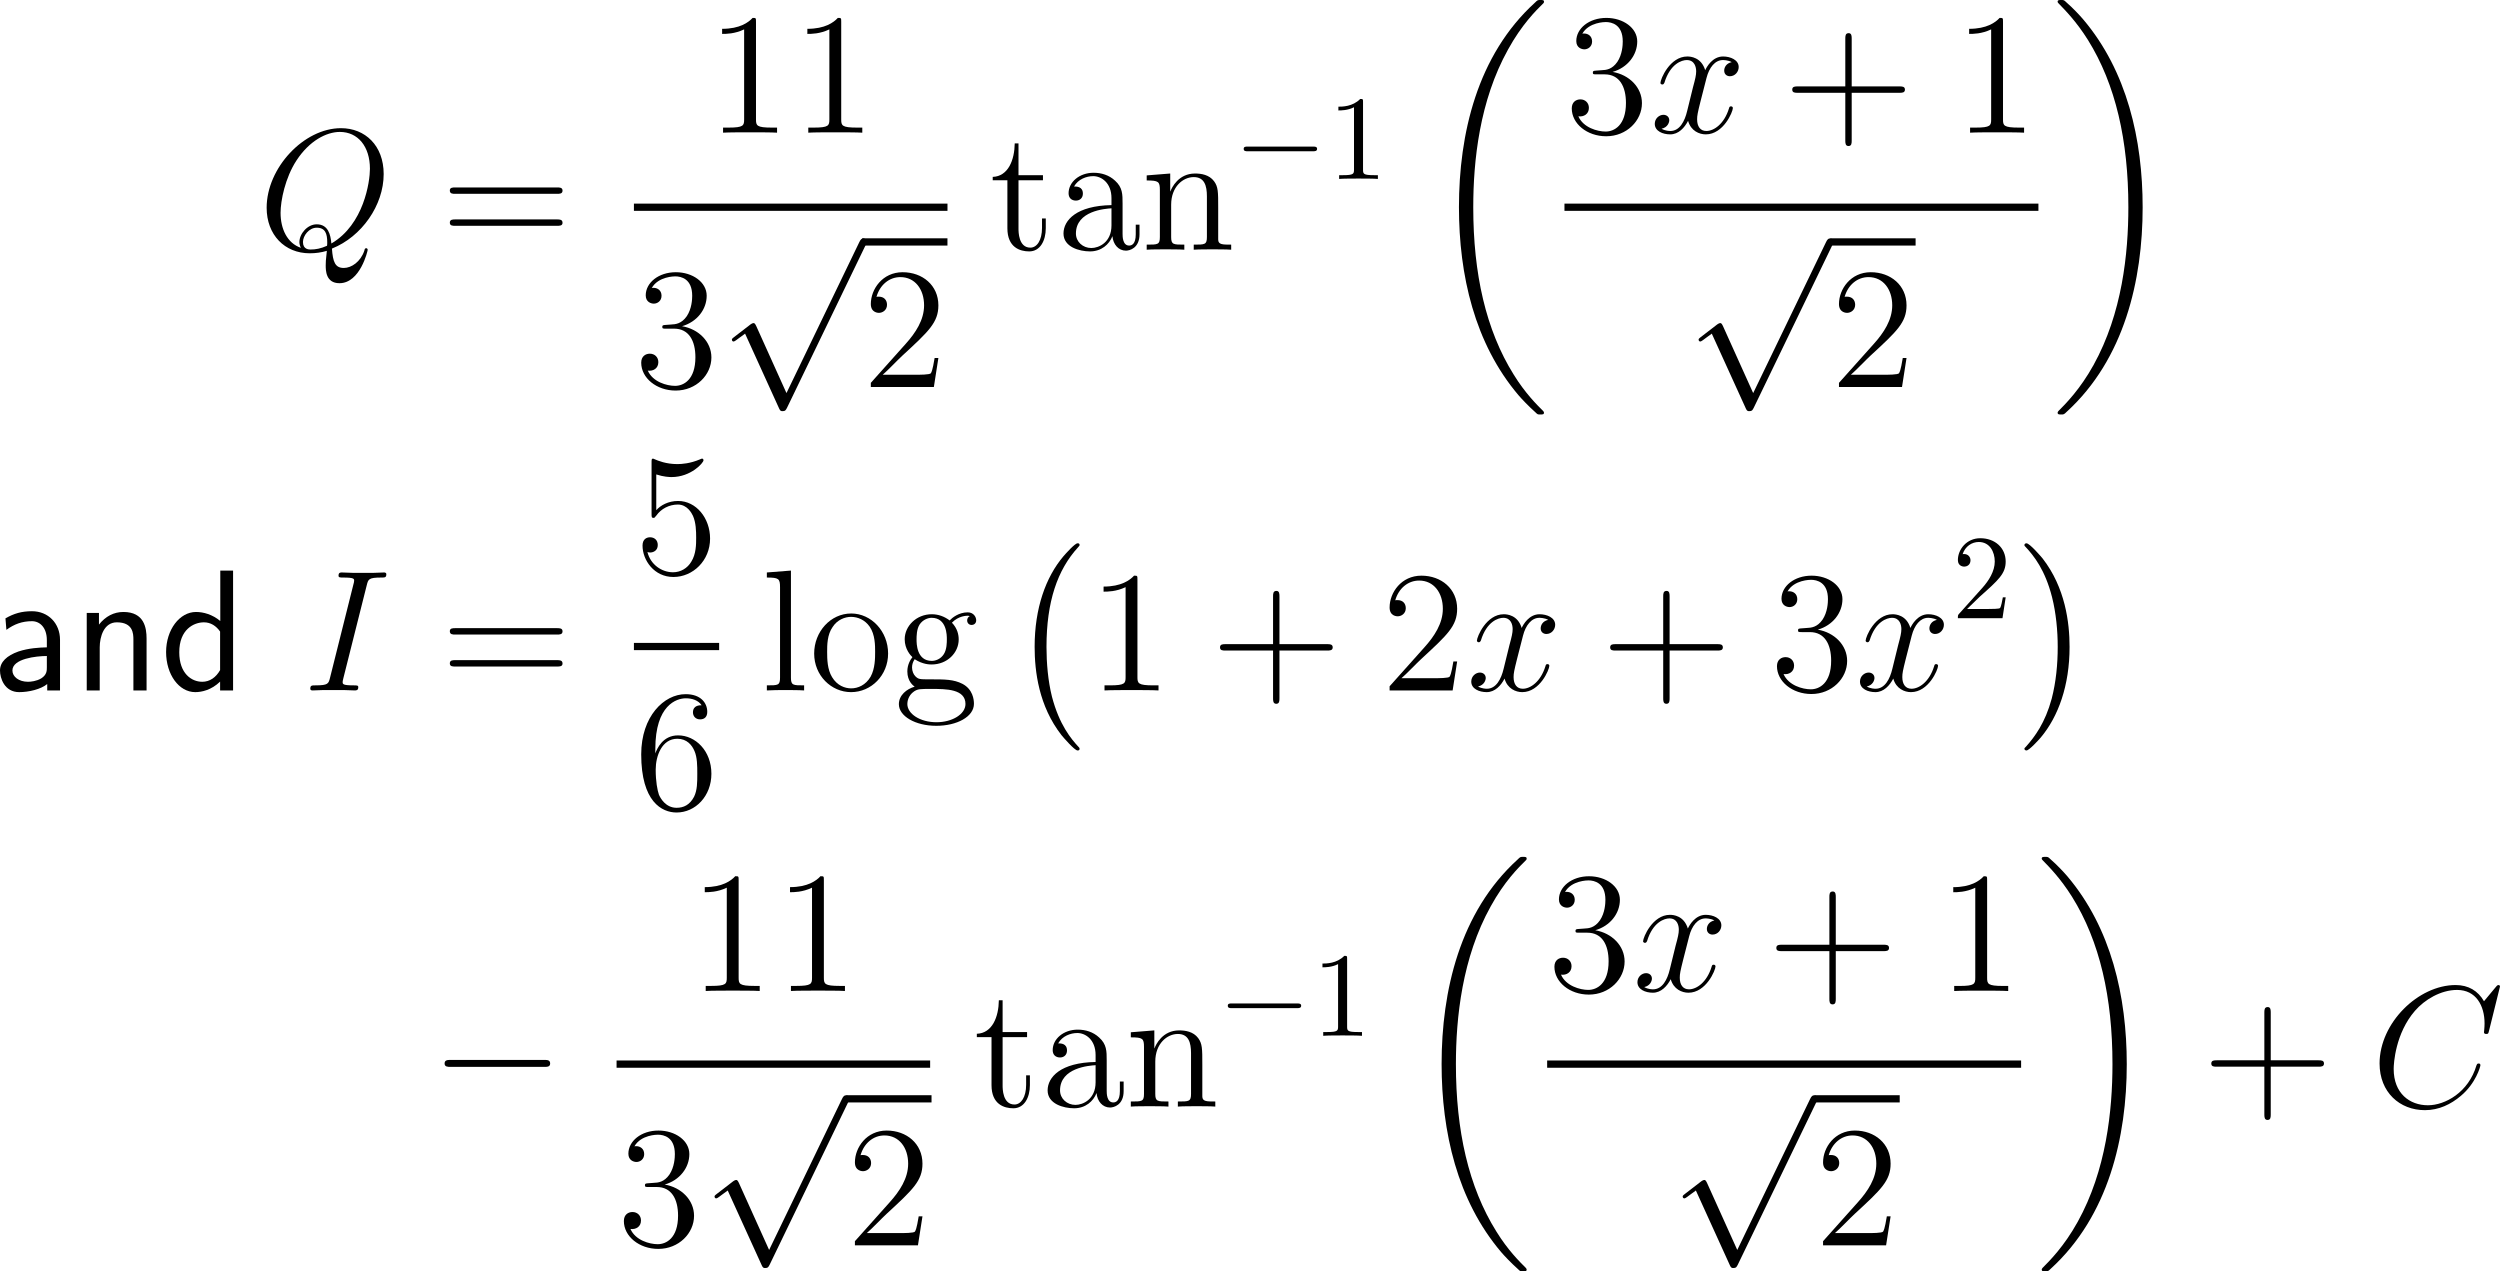 <?xml version="1.0" encoding="UTF-8"?>
<svg xmlns="http://www.w3.org/2000/svg" xmlns:xlink="http://www.w3.org/1999/xlink" width="259.517pt" height="131.977pt" viewBox="0 0 259.517 131.977" version="1.1">
<g id="surface1">
<path style=" stroke:none;fill-rule:nonzero;fill:rgb(0%,0%,0%);fill-opacity:1;" d="M 34.457 25.805 C 37.543 24.574 39.828 21.312 39.828 18.07 C 39.828 15.102 37.895 13.305 35.395 13.305 C 31.547 13.305 27.68 17.426 27.68 21.566 C 27.68 24.379 29.555 26.293 32.152 26.293 C 32.758 26.293 33.344 26.215 33.93 26.039 C 33.812 27.113 33.812 27.191 33.812 27.543 C 33.812 28.051 33.812 29.398 35.238 29.398 C 37.387 29.398 38.168 26.039 38.168 25.941 C 38.168 25.824 38.09 25.766 38.012 25.766 C 37.895 25.766 37.855 25.844 37.816 26.039 C 37.426 27.172 36.488 27.816 35.688 27.816 C 34.789 27.816 34.555 27.191 34.457 25.805 Z M 31.234 25.727 C 29.809 25.238 29.125 23.754 29.125 22.094 C 29.125 20.844 29.594 18.461 30.785 16.645 C 32.113 14.613 33.891 13.695 35.277 13.695 C 37.152 13.695 38.402 15.199 38.402 17.523 C 38.402 18.852 37.777 23.305 34.398 25.277 C 34.32 24.359 34.066 23.285 32.875 23.285 C 31.918 23.285 31.078 24.262 31.078 25.141 C 31.078 25.336 31.156 25.59 31.234 25.727 Z M 33.949 25.512 C 33.305 25.805 32.758 25.902 32.25 25.902 C 32.074 25.902 31.449 25.902 31.449 25.121 C 31.449 24.477 32.074 23.637 32.875 23.637 C 33.773 23.637 33.969 24.262 33.969 25.16 C 33.969 25.258 33.969 25.395 33.949 25.512 Z M 33.949 25.512 "/>
<path style=" stroke:none;fill-rule:nonzero;fill:rgb(0%,0%,0%);fill-opacity:1;" d="M 57.828 20.121 C 58.082 20.121 58.395 20.121 58.395 19.789 C 58.395 19.457 58.082 19.457 57.828 19.457 L 47.262 19.457 C 47.008 19.457 46.695 19.457 46.695 19.77 C 46.695 20.121 46.988 20.121 47.262 20.121 Z M 57.828 23.441 C 58.082 23.441 58.395 23.441 58.395 23.129 C 58.395 22.777 58.082 22.777 57.828 22.777 L 47.262 22.777 C 47.008 22.777 46.695 22.777 46.695 23.109 C 46.695 23.441 46.988 23.441 47.262 23.441 Z M 57.828 23.441 "/>
<path style=" stroke:none;fill-rule:nonzero;fill:rgb(0%,0%,0%);fill-opacity:1;" d="M 78.477 2.289 C 78.477 1.859 78.477 1.859 78.125 1.859 C 77.695 2.328 76.797 2.992 74.961 2.992 L 74.961 3.52 C 75.371 3.52 76.27 3.52 77.246 3.051 L 77.246 12.387 C 77.246 13.031 77.188 13.246 75.625 13.246 L 75.059 13.246 L 75.059 13.773 C 75.547 13.734 77.285 13.734 77.871 13.734 C 78.457 13.734 80.195 13.734 80.664 13.773 L 80.664 13.246 L 80.117 13.246 C 78.535 13.246 78.477 13.031 78.477 12.387 Z M 78.477 2.289 "/>
<path style=" stroke:none;fill-rule:nonzero;fill:rgb(0%,0%,0%);fill-opacity:1;" d="M 87.324 2.289 C 87.324 1.859 87.324 1.859 86.973 1.859 C 86.543 2.328 85.645 2.992 83.809 2.992 L 83.809 3.52 C 84.219 3.52 85.117 3.52 86.094 3.051 L 86.094 12.387 C 86.094 13.031 86.035 13.246 84.473 13.246 L 83.906 13.246 L 83.906 13.773 C 84.395 13.734 86.133 13.734 86.719 13.734 C 87.305 13.734 89.043 13.734 89.512 13.773 L 89.512 13.246 L 88.965 13.246 C 87.383 13.246 87.324 13.031 87.324 12.387 Z M 87.324 2.289 "/>
<path style=" stroke:none;fill-rule:nonzero;fill:rgb(0%,0%,0%);fill-opacity:1;" d="M 65.805 21.137 L 98.355 21.137 L 98.355 21.887 L 65.805 21.887 Z M 65.805 21.137 "/>
<path style=" stroke:none;fill-rule:nonzero;fill:rgb(0%,0%,0%);fill-opacity:1;" d="M 69.121 33.727 C 68.809 33.746 68.75 33.766 68.75 33.941 C 68.75 34.117 68.828 34.117 69.16 34.117 L 69.98 34.117 C 71.504 34.117 72.188 35.367 72.188 37.086 C 72.188 39.43 70.957 40.055 70.078 40.055 C 69.219 40.055 67.754 39.645 67.246 38.473 C 67.812 38.551 68.34 38.238 68.34 37.594 C 68.34 37.066 67.949 36.715 67.461 36.715 C 67.031 36.715 66.562 36.969 66.562 37.652 C 66.562 39.234 68.145 40.543 70.137 40.543 C 72.266 40.543 73.848 38.922 73.848 37.105 C 73.848 35.465 72.52 34.156 70.801 33.863 C 72.363 33.414 73.359 32.105 73.359 30.699 C 73.359 29.293 71.895 28.258 70.156 28.258 C 68.359 28.258 67.031 29.352 67.031 30.66 C 67.031 31.363 67.598 31.52 67.871 31.52 C 68.242 31.52 68.672 31.246 68.672 30.699 C 68.672 30.133 68.242 29.879 67.852 29.879 C 67.734 29.879 67.695 29.879 67.656 29.898 C 68.34 28.688 70.02 28.688 70.098 28.688 C 70.703 28.688 71.855 28.941 71.855 30.699 C 71.855 31.051 71.816 32.047 71.289 32.828 C 70.742 33.609 70.137 33.668 69.648 33.688 Z M 69.121 33.727 "/>
<path style=" stroke:none;fill-rule:nonzero;fill:rgb(0%,0%,0%);fill-opacity:1;" d="M 81.641 40.805 L 78.496 33.832 C 78.359 33.539 78.281 33.539 78.223 33.539 C 78.203 33.539 78.105 33.539 77.91 33.676 L 76.211 34.984 C 75.977 35.16 75.977 35.199 75.977 35.258 C 75.977 35.355 76.035 35.453 76.152 35.453 C 76.27 35.453 76.562 35.199 76.758 35.062 C 76.875 34.984 77.148 34.77 77.344 34.633 L 80.879 42.406 C 80.996 42.68 81.094 42.68 81.25 42.68 C 81.523 42.68 81.562 42.582 81.699 42.328 L 89.844 25.473 C 89.961 25.219 89.961 25.141 89.961 25.121 C 89.961 24.926 89.824 24.75 89.609 24.75 C 89.453 24.75 89.336 24.848 89.199 25.141 Z M 81.641 40.805 "/>
<path style=" stroke:none;fill-rule:nonzero;fill:rgb(0%,0%,0%);fill-opacity:1;" d="M 89.504 24.738 L 98.352 24.738 L 98.352 25.492 L 89.504 25.492 Z M 89.504 24.738 "/>
<path style=" stroke:none;fill-rule:nonzero;fill:rgb(0%,0%,0%);fill-opacity:1;" d="M 97.41 37.164 L 97.02 37.164 C 96.961 37.457 96.824 38.453 96.629 38.746 C 96.512 38.902 95.496 38.902 94.949 38.902 L 91.629 38.902 C 92.117 38.492 93.211 37.34 93.68 36.91 C 96.414 34.391 97.41 33.473 97.41 31.695 C 97.41 29.625 95.77 28.258 93.699 28.258 C 91.609 28.258 90.398 30.016 90.398 31.559 C 90.398 32.477 91.18 32.477 91.238 32.477 C 91.609 32.477 92.078 32.203 92.078 31.637 C 92.078 31.129 91.746 30.797 91.238 30.797 C 91.082 30.797 91.043 30.797 90.984 30.816 C 91.336 29.586 92.293 28.766 93.465 28.766 C 94.988 28.766 95.926 30.035 95.926 31.695 C 95.926 33.219 95.047 34.547 94.012 35.699 L 90.398 39.742 L 90.398 40.172 L 96.941 40.172 Z M 97.41 37.164 "/>
<path style=" stroke:none;fill-rule:nonzero;fill:rgb(0%,0%,0%);fill-opacity:1;" d="M 105.727 18.715 L 108.266 18.715 L 108.266 18.188 L 105.727 18.188 L 105.727 14.887 L 105.336 14.887 C 105.316 16.586 104.672 18.305 103.051 18.363 L 103.051 18.715 L 104.574 18.715 L 104.574 23.695 C 104.574 25.688 105.883 26.098 106.84 26.098 C 107.973 26.098 108.559 24.984 108.559 23.695 L 108.559 22.68 L 108.168 22.68 L 108.168 23.656 C 108.168 24.945 107.641 25.707 106.957 25.707 C 105.727 25.707 105.727 24.047 105.727 23.734 Z M 105.727 18.715 "/>
<path style=" stroke:none;fill-rule:nonzero;fill:rgb(0%,0%,0%);fill-opacity:1;" d="M 116.531 21.137 C 116.531 20.16 116.531 19.457 115.75 18.754 C 115.125 18.168 114.324 17.934 113.523 17.934 C 112.059 17.934 110.926 18.891 110.926 20.062 C 110.926 20.57 111.258 20.824 111.688 20.824 C 112.117 20.824 112.41 20.531 112.41 20.102 C 112.41 19.359 111.766 19.359 111.492 19.359 C 111.922 18.598 112.781 18.285 113.484 18.285 C 114.324 18.285 115.379 18.969 115.379 20.57 L 115.379 21.293 C 111.766 21.352 110.398 22.855 110.398 24.242 C 110.398 25.648 112.059 26.098 113.152 26.098 C 114.324 26.098 115.145 25.375 115.477 24.516 C 115.555 25.375 116.102 26.02 116.883 26.02 C 117.254 26.02 118.289 25.766 118.289 24.32 L 118.289 23.324 L 117.898 23.324 L 117.898 24.32 C 117.898 25.355 117.469 25.492 117.215 25.492 C 116.531 25.492 116.531 24.535 116.531 24.281 Z M 115.379 23.402 C 115.379 25.16 114.07 25.746 113.289 25.746 C 112.41 25.746 111.688 25.102 111.688 24.242 C 111.688 21.879 114.734 21.664 115.379 21.625 Z M 115.379 23.402 "/>
<path style=" stroke:none;fill-rule:nonzero;fill:rgb(0%,0%,0%);fill-opacity:1;" d="M 126.457 21.566 C 126.457 19.906 126.457 19.398 126.027 18.812 C 125.52 18.129 124.68 18.012 124.055 18.012 C 122.316 18.012 121.633 19.496 121.496 19.867 L 121.477 19.867 L 121.477 18.012 L 119.035 18.207 L 119.035 18.734 C 120.266 18.734 120.402 18.852 120.402 19.73 L 120.402 24.594 C 120.402 25.395 120.207 25.395 119.035 25.395 L 119.035 25.922 C 119.504 25.883 120.48 25.883 120.988 25.883 C 121.496 25.883 122.473 25.883 122.941 25.922 L 122.941 25.395 C 121.789 25.395 121.574 25.395 121.574 24.594 L 121.574 21.254 C 121.574 19.379 122.805 18.383 123.918 18.383 C 125.031 18.383 125.285 19.281 125.285 20.375 L 125.285 24.594 C 125.285 25.395 125.09 25.395 123.918 25.395 L 123.918 25.922 C 124.387 25.883 125.363 25.883 125.852 25.883 C 126.379 25.883 127.336 25.883 127.805 25.922 L 127.805 25.395 C 126.906 25.395 126.457 25.395 126.457 24.867 Z M 126.457 21.566 "/>
<path style=" stroke:none;fill-rule:nonzero;fill:rgb(0%,0%,0%);fill-opacity:1;" d="M 136.273 15.703 C 136.488 15.703 136.723 15.703 136.723 15.449 C 136.723 15.215 136.488 15.215 136.273 15.215 L 129.535 15.215 C 129.32 15.215 129.105 15.215 129.105 15.449 C 129.105 15.703 129.32 15.703 129.535 15.703 Z M 136.273 15.703 "/>
<path style=" stroke:none;fill-rule:nonzero;fill:rgb(0%,0%,0%);fill-opacity:1;" d="M 141.492 10.605 C 141.492 10.293 141.492 10.273 141.199 10.273 C 140.418 11.074 139.324 11.074 138.934 11.074 L 138.934 11.465 C 139.188 11.465 139.91 11.465 140.555 11.133 L 140.555 17.598 C 140.555 18.047 140.516 18.184 139.402 18.184 L 139.012 18.184 L 139.012 18.574 C 139.441 18.535 140.516 18.535 141.023 18.535 C 141.512 18.535 142.605 18.535 143.035 18.574 L 143.035 18.184 L 142.645 18.184 C 141.512 18.184 141.492 18.047 141.492 17.598 Z M 141.492 10.605 "/>
<path style=" stroke:none;fill-rule:nonzero;fill:rgb(0%,0%,0%);fill-opacity:1;" d="M 160.277 42.832 C 160.277 42.773 160.238 42.734 160.199 42.676 C 159.535 42.012 158.324 40.82 157.133 38.887 C 154.242 34.258 152.934 28.418 152.934 21.523 C 152.934 16.699 153.578 10.469 156.547 5.137 C 157.953 2.578 159.418 1.113 160.219 0.332 C 160.277 0.273 160.277 0.234 160.277 0.176 C 160.277 0 160.141 0 159.887 0 C 159.633 0 159.613 0 159.34 0.273 C 153.324 5.742 151.449 13.945 151.449 21.504 C 151.449 28.555 153.07 35.645 157.621 41.016 C 157.973 41.426 158.656 42.148 159.398 42.812 C 159.613 43.027 159.633 43.027 159.887 43.027 C 160.141 43.027 160.277 43.027 160.277 42.832 Z M 160.277 42.832 "/>
<path style=" stroke:none;fill-rule:nonzero;fill:rgb(0%,0%,0%);fill-opacity:1;" d="M 165.719 7.328 C 165.406 7.348 165.348 7.367 165.348 7.543 C 165.348 7.719 165.426 7.719 165.758 7.719 L 166.578 7.719 C 168.102 7.719 168.785 8.969 168.785 10.688 C 168.785 13.031 167.555 13.656 166.676 13.656 C 165.816 13.656 164.352 13.246 163.844 12.074 C 164.41 12.152 164.938 11.84 164.938 11.195 C 164.938 10.668 164.547 10.316 164.059 10.316 C 163.629 10.316 163.16 10.57 163.16 11.254 C 163.16 12.836 164.742 14.145 166.734 14.145 C 168.863 14.145 170.445 12.523 170.445 10.707 C 170.445 9.066 169.117 7.758 167.398 7.465 C 168.961 7.016 169.957 5.707 169.957 4.301 C 169.957 2.895 168.492 1.859 166.754 1.859 C 164.957 1.859 163.629 2.953 163.629 4.262 C 163.629 4.965 164.195 5.121 164.469 5.121 C 164.84 5.121 165.27 4.848 165.27 4.301 C 165.27 3.734 164.84 3.48 164.449 3.48 C 164.332 3.48 164.293 3.48 164.254 3.5 C 164.938 2.289 166.617 2.289 166.695 2.289 C 167.301 2.289 168.453 2.543 168.453 4.301 C 168.453 4.652 168.414 5.648 167.887 6.43 C 167.34 7.211 166.734 7.27 166.246 7.289 Z M 165.719 7.328 "/>
<path style=" stroke:none;fill-rule:nonzero;fill:rgb(0%,0%,0%);fill-opacity:1;" d="M 179.766 6.449 C 179.199 6.566 178.984 6.996 178.984 7.328 C 178.984 7.758 179.316 7.914 179.57 7.914 C 180.117 7.914 180.488 7.445 180.488 6.957 C 180.488 6.215 179.629 5.863 178.867 5.863 C 177.773 5.863 177.168 6.938 177.012 7.289 C 176.602 5.941 175.488 5.863 175.156 5.863 C 173.34 5.863 172.363 8.207 172.363 8.617 C 172.363 8.676 172.441 8.773 172.559 8.773 C 172.695 8.773 172.734 8.656 172.773 8.598 C 173.379 6.605 174.59 6.234 175.098 6.234 C 175.918 6.234 176.074 6.977 176.074 7.406 C 176.074 7.797 175.977 8.207 175.742 9.066 L 175.137 11.527 C 174.883 12.602 174.355 13.598 173.398 13.598 C 173.32 13.598 172.871 13.598 172.48 13.363 C 173.125 13.227 173.281 12.699 173.281 12.484 C 173.281 12.133 173.008 11.918 172.676 11.918 C 172.246 11.918 171.777 12.289 171.777 12.855 C 171.777 13.617 172.617 13.949 173.379 13.949 C 174.238 13.949 174.863 13.266 175.234 12.543 C 175.527 13.598 176.406 13.949 177.07 13.949 C 178.906 13.949 179.883 11.605 179.883 11.215 C 179.883 11.117 179.805 11.039 179.688 11.039 C 179.531 11.039 179.512 11.137 179.473 11.273 C 178.984 12.855 177.93 13.598 177.129 13.598 C 176.504 13.598 176.172 13.129 176.172 12.387 C 176.172 11.996 176.23 11.703 176.523 10.531 L 177.148 8.09 C 177.422 7.016 178.027 6.234 178.848 6.234 C 178.887 6.234 179.395 6.234 179.766 6.449 Z M 179.766 6.449 "/>
<path style=" stroke:none;fill-rule:nonzero;fill:rgb(0%,0%,0%);fill-opacity:1;" d="M 192.219 9.633 L 197.18 9.633 C 197.434 9.633 197.746 9.633 197.746 9.301 C 197.746 8.969 197.434 8.969 197.18 8.969 L 192.219 8.969 L 192.219 4.027 C 192.219 3.773 192.219 3.441 191.906 3.441 C 191.555 3.441 191.555 3.754 191.555 4.027 L 191.555 8.969 L 186.613 8.969 C 186.359 8.969 186.047 8.969 186.047 9.301 C 186.047 9.633 186.34 9.633 186.613 9.633 L 191.555 9.633 L 191.555 14.574 C 191.555 14.828 191.555 15.16 191.887 15.16 C 192.219 15.16 192.219 14.848 192.219 14.574 Z M 192.219 9.633 "/>
<path style=" stroke:none;fill-rule:nonzero;fill:rgb(0%,0%,0%);fill-opacity:1;" d="M 207.926 2.289 C 207.926 1.859 207.926 1.859 207.574 1.859 C 207.145 2.328 206.246 2.992 204.41 2.992 L 204.41 3.52 C 204.82 3.52 205.719 3.52 206.695 3.051 L 206.695 12.387 C 206.695 13.031 206.637 13.246 205.074 13.246 L 204.508 13.246 L 204.508 13.773 C 204.996 13.734 206.734 13.734 207.32 13.734 C 207.906 13.734 209.645 13.734 210.113 13.773 L 210.113 13.246 L 209.566 13.246 C 207.984 13.246 207.926 13.031 207.926 12.387 Z M 207.926 2.289 "/>
<path style=" stroke:none;fill-rule:nonzero;fill:rgb(0%,0%,0%);fill-opacity:1;" d="M 162.402 21.137 L 211.602 21.137 L 211.602 21.887 L 162.402 21.887 Z M 162.402 21.137 "/>
<path style=" stroke:none;fill-rule:nonzero;fill:rgb(0%,0%,0%);fill-opacity:1;" d="M 181.992 40.805 L 178.848 33.832 C 178.711 33.539 178.633 33.539 178.574 33.539 C 178.555 33.539 178.457 33.539 178.262 33.676 L 176.562 34.984 C 176.328 35.16 176.328 35.199 176.328 35.258 C 176.328 35.355 176.387 35.453 176.504 35.453 C 176.621 35.453 176.914 35.199 177.109 35.062 C 177.227 34.984 177.5 34.77 177.695 34.633 L 181.23 42.406 C 181.348 42.68 181.445 42.68 181.602 42.68 C 181.875 42.68 181.914 42.582 182.051 42.328 L 190.195 25.473 C 190.312 25.219 190.312 25.141 190.312 25.121 C 190.312 24.926 190.176 24.75 189.961 24.75 C 189.805 24.75 189.688 24.848 189.551 25.141 Z M 181.992 40.805 "/>
<path style=" stroke:none;fill-rule:nonzero;fill:rgb(0%,0%,0%);fill-opacity:1;" d="M 190.004 24.738 L 198.852 24.738 L 198.852 25.492 L 190.004 25.492 Z M 190.004 24.738 "/>
<path style=" stroke:none;fill-rule:nonzero;fill:rgb(0%,0%,0%);fill-opacity:1;" d="M 197.91 37.164 L 197.52 37.164 C 197.461 37.457 197.324 38.453 197.129 38.746 C 197.012 38.902 195.996 38.902 195.449 38.902 L 192.129 38.902 C 192.617 38.492 193.711 37.34 194.18 36.91 C 196.914 34.391 197.91 33.473 197.91 31.695 C 197.91 29.625 196.27 28.258 194.199 28.258 C 192.109 28.258 190.898 30.016 190.898 31.559 C 190.898 32.477 191.68 32.477 191.738 32.477 C 192.109 32.477 192.578 32.203 192.578 31.637 C 192.578 31.129 192.246 30.797 191.738 30.797 C 191.582 30.797 191.543 30.797 191.484 30.816 C 191.836 29.586 192.793 28.766 193.965 28.766 C 195.488 28.766 196.426 30.035 196.426 31.695 C 196.426 33.219 195.547 34.547 194.512 35.699 L 190.898 39.742 L 190.898 40.172 L 197.441 40.172 Z M 197.91 37.164 "/>
<path style=" stroke:none;fill-rule:nonzero;fill:rgb(0%,0%,0%);fill-opacity:1;" d="M 222.422 21.523 C 222.422 14.473 220.801 7.383 216.25 2.012 C 215.898 1.602 215.215 0.859 214.473 0.215 C 214.258 0 214.219 0 213.965 0 C 213.75 0 213.594 0 213.594 0.176 C 213.594 0.254 213.672 0.332 213.711 0.371 C 214.336 1.016 215.527 2.207 216.738 4.141 C 219.629 8.77 220.938 14.609 220.938 21.504 C 220.938 26.328 220.293 32.539 217.324 37.891 C 215.918 40.43 214.414 41.934 213.672 42.676 C 213.633 42.734 213.594 42.793 213.594 42.832 C 213.594 43.027 213.75 43.027 213.965 43.027 C 214.219 43.027 214.258 43.027 214.531 42.754 C 220.527 37.285 222.422 29.062 222.422 21.523 Z M 222.422 21.523 "/>
<path style=" stroke:none;fill-rule:nonzero;fill:rgb(0%,0%,0%);fill-opacity:1;" d="M 6.23 66.418 C 6.23 64.699 5 63.449 3.32 63.449 C 2.246 63.449 1.445 63.684 0.566 64.191 L 0.664 65.383 C 1.465 64.797 2.285 64.484 3.32 64.484 C 4.141 64.484 4.863 65.148 4.863 66.457 L 4.863 67.199 C 4.062 67.219 2.988 67.277 1.914 67.629 C 0.703 68.059 0 68.723 0 69.602 C 0 70.402 0.469 71.848 1.992 71.848 C 2.988 71.848 4.238 71.555 4.902 71.008 L 4.902 71.672 L 6.23 71.672 Z M 4.863 69.27 C 4.863 69.621 4.863 70.051 4.277 70.422 C 3.789 70.715 3.184 70.773 2.91 70.773 C 1.953 70.773 1.289 70.246 1.289 69.602 C 1.289 68.371 3.77 68.098 4.863 68.098 Z M 4.863 69.27 "/>
<path style=" stroke:none;fill-rule:nonzero;fill:rgb(0%,0%,0%);fill-opacity:1;" d="M 15.215 66.281 C 15.215 65.188 14.98 63.527 12.812 63.527 C 11.816 63.527 10.957 63.977 10.273 64.836 L 10.273 63.625 L 9.004 63.625 L 9.004 71.672 L 10.352 71.672 L 10.352 67.199 C 10.352 66.105 10.781 64.602 12.129 64.602 C 13.809 64.602 13.848 65.773 13.848 66.398 L 13.848 71.672 L 15.215 71.672 Z M 15.215 66.281 "/>
<path style=" stroke:none;fill-rule:nonzero;fill:rgb(0%,0%,0%);fill-opacity:1;" d="M 24.195 59.23 L 22.867 59.23 L 22.867 64.465 C 22.047 63.781 21.109 63.527 20.348 63.527 C 18.648 63.527 17.242 65.363 17.242 67.688 C 17.242 70.012 18.57 71.848 20.27 71.848 C 20.934 71.848 21.949 71.633 22.848 70.754 L 22.848 71.672 L 24.195 71.672 Z M 22.848 69.562 C 22.418 70.324 21.773 70.773 20.992 70.773 C 19.898 70.773 18.609 69.934 18.609 67.707 C 18.609 65.324 20.133 64.602 21.168 64.602 C 21.871 64.602 22.438 64.973 22.848 65.559 Z M 22.848 69.562 "/>
<path style=" stroke:none;fill-rule:nonzero;fill:rgb(0%,0%,0%);fill-opacity:1;" d="M 38.07 60.754 C 38.227 60.129 38.266 59.953 39.574 59.953 C 39.965 59.953 40.102 59.953 40.102 59.602 C 40.102 59.426 39.906 59.426 39.867 59.426 C 39.535 59.426 39.145 59.465 38.812 59.465 L 36.605 59.465 C 36.254 59.465 35.844 59.426 35.492 59.426 C 35.336 59.426 35.141 59.426 35.141 59.758 C 35.141 59.953 35.297 59.953 35.648 59.953 C 36.762 59.953 36.762 60.09 36.762 60.285 C 36.762 60.402 36.723 60.52 36.684 60.676 L 34.262 70.344 C 34.105 70.969 34.066 71.145 32.758 71.145 C 32.367 71.145 32.211 71.145 32.211 71.496 C 32.211 71.672 32.387 71.672 32.465 71.672 C 32.797 71.672 33.188 71.633 33.52 71.633 L 35.727 71.633 C 36.078 71.633 36.469 71.672 36.82 71.672 C 36.977 71.672 37.191 71.672 37.191 71.34 C 37.191 71.145 37.074 71.145 36.684 71.145 C 35.57 71.145 35.57 71.008 35.57 70.793 C 35.57 70.754 35.57 70.676 35.648 70.383 Z M 38.07 60.754 "/>
<path style=" stroke:none;fill-rule:nonzero;fill:rgb(0%,0%,0%);fill-opacity:1;" d="M 57.828 65.871 C 58.082 65.871 58.395 65.871 58.395 65.539 C 58.395 65.207 58.082 65.207 57.828 65.207 L 47.262 65.207 C 47.008 65.207 46.695 65.207 46.695 65.52 C 46.695 65.871 46.988 65.871 47.262 65.871 Z M 57.828 69.191 C 58.082 69.191 58.395 69.191 58.395 68.879 C 58.395 68.527 58.082 68.527 57.828 68.527 L 47.262 68.527 C 47.008 68.527 46.695 68.527 46.695 68.859 C 46.695 69.191 46.988 69.191 47.262 69.191 Z M 57.828 69.191 "/>
<path style=" stroke:none;fill-rule:nonzero;fill:rgb(0%,0%,0%);fill-opacity:1;" d="M 68.125 49.25 C 68.887 49.504 69.512 49.523 69.707 49.523 C 71.738 49.523 73.027 48.039 73.027 47.785 C 73.027 47.707 72.988 47.609 72.891 47.609 C 72.852 47.609 72.812 47.609 72.656 47.688 C 71.641 48.117 70.781 48.176 70.312 48.176 C 69.141 48.176 68.301 47.824 67.949 47.668 C 67.832 47.609 67.793 47.609 67.773 47.609 C 67.637 47.609 67.637 47.727 67.637 48.02 L 67.637 53.332 C 67.637 53.664 67.637 53.762 67.852 53.762 C 67.93 53.762 67.949 53.742 68.125 53.527 C 68.633 52.805 69.473 52.375 70.371 52.375 C 71.328 52.375 71.797 53.254 71.934 53.547 C 72.246 54.25 72.266 55.129 72.266 55.812 C 72.266 56.496 72.266 57.512 71.758 58.312 C 71.367 58.977 70.664 59.406 69.863 59.406 C 68.691 59.406 67.52 58.605 67.207 57.297 C 67.285 57.336 67.402 57.355 67.48 57.355 C 67.793 57.355 68.281 57.18 68.281 56.574 C 68.281 56.066 67.93 55.773 67.48 55.773 C 67.168 55.773 66.699 55.93 66.699 56.633 C 66.699 58.156 67.91 59.895 69.902 59.895 C 71.934 59.895 73.711 58.195 73.711 55.91 C 73.711 53.781 72.266 52.004 70.391 52.004 C 69.375 52.004 68.574 52.453 68.125 52.961 Z M 68.125 49.25 "/>
<path style=" stroke:none;fill-rule:nonzero;fill:rgb(0%,0%,0%);fill-opacity:1;" d="M 65.805 66.738 L 74.652 66.738 L 74.652 67.488 L 65.805 67.488 Z M 65.805 66.738 "/>
<path style=" stroke:none;fill-rule:nonzero;fill:rgb(0%,0%,0%);fill-opacity:1;" d="M 68.027 77.742 C 68.027 73.191 70.234 72.488 71.191 72.488 C 71.836 72.488 72.48 72.684 72.832 73.211 C 72.617 73.211 71.934 73.211 71.934 73.953 C 71.934 74.344 72.207 74.676 72.676 74.676 C 73.125 74.676 73.418 74.422 73.418 73.895 C 73.418 72.957 72.734 72.059 71.172 72.059 C 68.926 72.059 66.562 74.363 66.562 78.309 C 66.562 83.23 68.711 84.344 70.234 84.344 C 72.188 84.344 73.848 82.645 73.848 80.32 C 73.848 77.938 72.188 76.336 70.391 76.336 C 68.789 76.336 68.203 77.723 68.027 78.211 Z M 70.234 83.855 C 69.102 83.855 68.555 82.859 68.398 82.488 C 68.242 82.02 68.066 81.141 68.066 79.891 C 68.066 78.465 68.711 76.688 70.312 76.688 C 71.309 76.688 71.836 77.352 72.09 77.957 C 72.383 78.621 72.383 79.52 72.383 80.301 C 72.383 81.219 72.383 82.02 72.051 82.703 C 71.602 83.562 70.957 83.855 70.234 83.855 Z M 70.234 83.855 "/>
<path style=" stroke:none;fill-rule:nonzero;fill:rgb(0%,0%,0%);fill-opacity:1;" d="M 82.105 59.23 L 79.605 59.426 L 79.605 59.953 C 80.836 59.953 80.973 60.07 80.973 60.949 L 80.973 70.344 C 80.973 71.145 80.777 71.145 79.605 71.145 L 79.605 71.672 C 80.113 71.633 80.992 71.633 81.539 71.633 C 82.066 71.633 82.965 71.633 83.473 71.672 L 83.473 71.145 C 82.32 71.145 82.105 71.145 82.105 70.344 Z M 82.105 59.23 "/>
<path style=" stroke:none;fill-rule:nonzero;fill:rgb(0%,0%,0%);fill-opacity:1;" d="M 92.191 67.844 C 92.191 65.52 90.434 63.684 88.363 63.684 C 86.215 63.684 84.516 65.578 84.516 67.844 C 84.516 70.129 86.293 71.848 88.344 71.848 C 90.453 71.848 92.191 70.09 92.191 67.844 Z M 88.363 71.457 C 87.699 71.457 86.898 71.164 86.371 70.285 C 85.883 69.484 85.863 68.43 85.863 67.668 C 85.863 66.984 85.863 65.891 86.43 65.09 C 86.918 64.328 87.719 64.035 88.344 64.035 C 89.047 64.035 89.789 64.348 90.277 65.051 C 90.844 65.871 90.844 67.004 90.844 67.668 C 90.844 68.293 90.844 69.406 90.375 70.246 C 89.867 71.125 89.047 71.457 88.363 71.457 Z M 88.363 71.457 "/>
<path style=" stroke:none;fill-rule:nonzero;fill:rgb(0%,0%,0%);fill-opacity:1;" d="M 94.949 68.43 C 95.789 68.977 96.512 68.977 96.707 68.977 C 98.328 68.977 99.52 67.766 99.52 66.379 C 99.52 65.891 99.383 65.227 98.816 64.641 C 99.5 63.918 100.359 63.918 100.438 63.918 C 100.516 63.918 100.594 63.918 100.672 63.957 C 100.496 64.035 100.398 64.211 100.398 64.406 C 100.398 64.66 100.574 64.875 100.867 64.875 C 101.023 64.875 101.336 64.777 101.336 64.387 C 101.336 64.074 101.082 63.566 100.457 63.566 C 99.52 63.566 98.836 64.133 98.582 64.406 C 98.035 63.996 97.41 63.762 96.727 63.762 C 95.125 63.762 93.914 64.992 93.914 66.359 C 93.914 67.395 94.539 68.059 94.715 68.215 C 94.5 68.488 94.188 68.996 94.188 69.699 C 94.188 70.734 94.812 71.184 94.949 71.281 C 94.129 71.516 93.309 72.16 93.309 73.098 C 93.309 74.328 94.988 75.344 97.195 75.344 C 99.324 75.344 101.102 74.406 101.102 73.059 C 101.102 72.609 100.984 71.555 99.91 70.988 C 98.992 70.52 98.094 70.52 96.551 70.52 C 95.457 70.52 95.34 70.52 95.008 70.188 C 94.832 70.012 94.676 69.66 94.676 69.289 C 94.676 68.977 94.773 68.684 94.949 68.43 Z M 96.727 68.605 C 95.145 68.605 95.145 66.789 95.145 66.379 C 95.145 66.066 95.145 65.324 95.457 64.836 C 95.789 64.328 96.336 64.133 96.707 64.133 C 98.289 64.133 98.289 65.949 98.289 66.359 C 98.289 66.691 98.289 67.414 97.977 67.902 C 97.645 68.43 97.098 68.605 96.727 68.605 Z M 97.215 74.973 C 95.496 74.973 94.188 74.094 94.188 73.078 C 94.188 72.922 94.227 72.219 94.891 71.77 C 95.301 71.516 95.457 71.516 96.707 71.516 C 98.191 71.516 100.223 71.516 100.223 73.078 C 100.223 74.133 98.855 74.973 97.215 74.973 Z M 97.215 74.973 "/>
<path style=" stroke:none;fill-rule:nonzero;fill:rgb(0%,0%,0%);fill-opacity:1;" d="M 112.07 77.727 C 112.07 77.648 112.031 77.609 111.992 77.57 C 111.172 76.691 109.961 75.227 109.199 72.316 C 108.789 70.676 108.633 68.82 108.633 67.16 C 108.633 62.453 109.766 59.152 111.914 56.809 C 112.07 56.652 112.07 56.613 112.07 56.574 C 112.07 56.398 111.934 56.398 111.855 56.398 C 111.582 56.398 110.625 57.473 110.391 57.746 C 108.555 59.914 107.402 63.137 107.402 67.141 C 107.402 69.699 107.832 73.293 110.195 76.32 C 110.371 76.535 111.543 77.902 111.855 77.902 C 111.934 77.902 112.07 77.902 112.07 77.727 Z M 112.07 77.727 "/>
<path style=" stroke:none;fill-rule:nonzero;fill:rgb(0%,0%,0%);fill-opacity:1;" d="M 118.074 60.188 C 118.074 59.758 118.074 59.758 117.723 59.758 C 117.293 60.227 116.395 60.891 114.559 60.891 L 114.559 61.418 C 114.969 61.418 115.867 61.418 116.844 60.949 L 116.844 70.285 C 116.844 70.93 116.785 71.145 115.223 71.145 L 114.656 71.145 L 114.656 71.672 C 115.145 71.633 116.883 71.633 117.469 71.633 C 118.055 71.633 119.793 71.633 120.262 71.672 L 120.262 71.145 L 119.715 71.145 C 118.133 71.145 118.074 70.93 118.074 70.285 Z M 118.074 60.188 "/>
<path style=" stroke:none;fill-rule:nonzero;fill:rgb(0%,0%,0%);fill-opacity:1;" d="M 132.816 67.531 L 137.777 67.531 C 138.031 67.531 138.344 67.531 138.344 67.199 C 138.344 66.867 138.031 66.867 137.777 66.867 L 132.816 66.867 L 132.816 61.926 C 132.816 61.672 132.816 61.34 132.504 61.34 C 132.152 61.34 132.152 61.652 132.152 61.926 L 132.152 66.867 L 127.211 66.867 C 126.957 66.867 126.645 66.867 126.645 67.199 C 126.645 67.531 126.938 67.531 127.211 67.531 L 132.152 67.531 L 132.152 72.473 C 132.152 72.727 132.152 73.059 132.484 73.059 C 132.816 73.059 132.816 72.746 132.816 72.473 Z M 132.816 67.531 "/>
<path style=" stroke:none;fill-rule:nonzero;fill:rgb(0%,0%,0%);fill-opacity:1;" d="M 151.262 68.664 L 150.871 68.664 C 150.812 68.957 150.676 69.953 150.48 70.246 C 150.363 70.402 149.348 70.402 148.801 70.402 L 145.48 70.402 C 145.969 69.992 147.062 68.84 147.531 68.41 C 150.266 65.891 151.262 64.973 151.262 63.195 C 151.262 61.125 149.621 59.758 147.551 59.758 C 145.461 59.758 144.25 61.516 144.25 63.059 C 144.25 63.977 145.031 63.977 145.09 63.977 C 145.461 63.977 145.93 63.703 145.93 63.137 C 145.93 62.629 145.598 62.297 145.09 62.297 C 144.934 62.297 144.895 62.297 144.836 62.316 C 145.188 61.086 146.145 60.266 147.316 60.266 C 148.84 60.266 149.777 61.535 149.777 63.195 C 149.777 64.719 148.898 66.047 147.863 67.199 L 144.25 71.242 L 144.25 71.672 L 150.793 71.672 Z M 151.262 68.664 "/>
<path style=" stroke:none;fill-rule:nonzero;fill:rgb(0%,0%,0%);fill-opacity:1;" d="M 160.715 64.348 C 160.148 64.465 159.934 64.895 159.934 65.227 C 159.934 65.656 160.266 65.812 160.52 65.812 C 161.066 65.812 161.438 65.344 161.438 64.855 C 161.438 64.113 160.578 63.762 159.816 63.762 C 158.723 63.762 158.117 64.836 157.961 65.188 C 157.551 63.84 156.438 63.762 156.105 63.762 C 154.289 63.762 153.312 66.105 153.312 66.516 C 153.312 66.574 153.391 66.672 153.508 66.672 C 153.645 66.672 153.684 66.555 153.723 66.496 C 154.328 64.504 155.539 64.133 156.047 64.133 C 156.867 64.133 157.023 64.875 157.023 65.305 C 157.023 65.695 156.926 66.105 156.691 66.965 L 156.086 69.426 C 155.832 70.5 155.305 71.496 154.348 71.496 C 154.27 71.496 153.82 71.496 153.43 71.262 C 154.074 71.125 154.23 70.598 154.23 70.383 C 154.23 70.031 153.957 69.816 153.625 69.816 C 153.195 69.816 152.727 70.188 152.727 70.754 C 152.727 71.516 153.566 71.848 154.328 71.848 C 155.188 71.848 155.812 71.164 156.184 70.441 C 156.477 71.496 157.355 71.848 158.02 71.848 C 159.855 71.848 160.832 69.504 160.832 69.113 C 160.832 69.016 160.754 68.938 160.637 68.938 C 160.48 68.938 160.461 69.035 160.422 69.172 C 159.934 70.754 158.879 71.496 158.078 71.496 C 157.453 71.496 157.121 71.027 157.121 70.285 C 157.121 69.895 157.18 69.602 157.473 68.43 L 158.098 65.988 C 158.371 64.914 158.977 64.133 159.797 64.133 C 159.836 64.133 160.344 64.133 160.715 64.348 Z M 160.715 64.348 "/>
<path style=" stroke:none;fill-rule:nonzero;fill:rgb(0%,0%,0%);fill-opacity:1;" d="M 173.316 67.531 L 178.277 67.531 C 178.531 67.531 178.844 67.531 178.844 67.199 C 178.844 66.867 178.531 66.867 178.277 66.867 L 173.316 66.867 L 173.316 61.926 C 173.316 61.672 173.316 61.34 173.004 61.34 C 172.652 61.34 172.652 61.652 172.652 61.926 L 172.652 66.867 L 167.711 66.867 C 167.457 66.867 167.145 66.867 167.145 67.199 C 167.145 67.531 167.438 67.531 167.711 67.531 L 172.652 67.531 L 172.652 72.473 C 172.652 72.727 172.652 73.059 172.984 73.059 C 173.316 73.059 173.316 72.746 173.316 72.473 Z M 173.316 67.531 "/>
<path style=" stroke:none;fill-rule:nonzero;fill:rgb(0%,0%,0%);fill-opacity:1;" d="M 187.02 65.227 C 186.707 65.246 186.648 65.266 186.648 65.441 C 186.648 65.617 186.727 65.617 187.059 65.617 L 187.879 65.617 C 189.402 65.617 190.086 66.867 190.086 68.586 C 190.086 70.93 188.855 71.555 187.977 71.555 C 187.117 71.555 185.652 71.145 185.145 69.973 C 185.711 70.051 186.238 69.738 186.238 69.094 C 186.238 68.566 185.848 68.215 185.359 68.215 C 184.93 68.215 184.461 68.469 184.461 69.152 C 184.461 70.734 186.043 72.043 188.035 72.043 C 190.164 72.043 191.746 70.422 191.746 68.605 C 191.746 66.965 190.418 65.656 188.699 65.363 C 190.262 64.914 191.258 63.605 191.258 62.199 C 191.258 60.793 189.793 59.758 188.055 59.758 C 186.258 59.758 184.93 60.852 184.93 62.16 C 184.93 62.863 185.496 63.02 185.77 63.02 C 186.141 63.02 186.57 62.746 186.57 62.199 C 186.57 61.633 186.141 61.379 185.75 61.379 C 185.633 61.379 185.594 61.379 185.555 61.398 C 186.238 60.188 187.918 60.188 187.996 60.188 C 188.602 60.188 189.754 60.441 189.754 62.199 C 189.754 62.551 189.715 63.547 189.188 64.328 C 188.641 65.109 188.035 65.168 187.547 65.188 Z M 187.02 65.227 "/>
<path style=" stroke:none;fill-rule:nonzero;fill:rgb(0%,0%,0%);fill-opacity:1;" d="M 201.066 64.348 C 200.5 64.465 200.285 64.895 200.285 65.227 C 200.285 65.656 200.617 65.812 200.871 65.812 C 201.418 65.812 201.789 65.344 201.789 64.855 C 201.789 64.113 200.93 63.762 200.168 63.762 C 199.074 63.762 198.469 64.836 198.312 65.188 C 197.902 63.84 196.789 63.762 196.457 63.762 C 194.641 63.762 193.664 66.105 193.664 66.516 C 193.664 66.574 193.742 66.672 193.859 66.672 C 193.996 66.672 194.035 66.555 194.074 66.496 C 194.68 64.504 195.891 64.133 196.398 64.133 C 197.219 64.133 197.375 64.875 197.375 65.305 C 197.375 65.695 197.277 66.105 197.043 66.965 L 196.438 69.426 C 196.184 70.5 195.656 71.496 194.699 71.496 C 194.621 71.496 194.172 71.496 193.781 71.262 C 194.426 71.125 194.582 70.598 194.582 70.383 C 194.582 70.031 194.309 69.816 193.977 69.816 C 193.547 69.816 193.078 70.188 193.078 70.754 C 193.078 71.516 193.918 71.848 194.68 71.848 C 195.539 71.848 196.164 71.164 196.535 70.441 C 196.828 71.496 197.707 71.848 198.371 71.848 C 200.207 71.848 201.184 69.504 201.184 69.113 C 201.184 69.016 201.105 68.938 200.988 68.938 C 200.832 68.938 200.812 69.035 200.773 69.172 C 200.285 70.754 199.23 71.496 198.43 71.496 C 197.805 71.496 197.473 71.027 197.473 70.285 C 197.473 69.895 197.531 69.602 197.824 68.43 L 198.449 65.988 C 198.723 64.914 199.328 64.133 200.148 64.133 C 200.188 64.133 200.695 64.133 201.066 64.348 Z M 201.066 64.348 "/>
<path style=" stroke:none;fill-rule:nonzero;fill:rgb(0%,0%,0%);fill-opacity:1;" d="M 204.199 63.215 L 205.527 61.926 C 207.461 60.207 208.203 59.543 208.203 58.293 C 208.203 56.867 207.09 55.871 205.566 55.871 C 204.16 55.871 203.242 57.023 203.242 58.137 C 203.242 58.82 203.867 58.82 203.906 58.82 C 204.121 58.82 204.551 58.684 204.551 58.156 C 204.551 57.844 204.316 57.512 203.887 57.512 C 203.789 57.512 203.77 57.512 203.73 57.531 C 204.004 56.711 204.688 56.262 205.41 56.262 C 206.543 56.262 207.07 57.277 207.07 58.293 C 207.07 59.289 206.465 60.266 205.762 61.047 L 203.379 63.703 C 203.242 63.84 203.242 63.879 203.242 64.172 L 207.871 64.172 L 208.203 62.004 L 207.91 62.004 C 207.832 62.375 207.754 62.922 207.617 63.117 C 207.539 63.215 206.719 63.215 206.445 63.215 Z M 204.199 63.215 "/>
<path style=" stroke:none;fill-rule:nonzero;fill:rgb(0%,0%,0%);fill-opacity:1;" d="M 214.836 67.16 C 214.836 64.621 214.387 61.008 212.043 57.98 C 211.867 57.766 210.695 56.398 210.363 56.398 C 210.285 56.398 210.148 56.438 210.148 56.574 C 210.148 56.652 210.188 56.711 210.266 56.77 C 211.125 57.688 212.297 59.152 213.02 62.004 C 213.43 63.625 213.605 65.48 213.605 67.141 C 213.605 68.957 213.43 70.793 212.98 72.531 C 212.297 75.051 211.223 76.477 210.324 77.492 C 210.148 77.648 210.148 77.688 210.148 77.727 C 210.148 77.863 210.285 77.902 210.363 77.902 C 210.637 77.902 211.633 76.809 211.848 76.555 C 213.664 74.387 214.836 71.164 214.836 67.16 Z M 214.836 67.16 "/>
<path style=" stroke:none;fill-rule:nonzero;fill:rgb(0%,0%,0%);fill-opacity:1;" d="M 56.484 110.75 C 56.797 110.75 57.109 110.75 57.109 110.398 C 57.109 110.027 56.797 110.027 56.484 110.027 L 46.777 110.027 C 46.484 110.027 46.152 110.027 46.152 110.398 C 46.152 110.75 46.484 110.75 46.777 110.75 Z M 56.484 110.75 "/>
<path style=" stroke:none;fill-rule:nonzero;fill:rgb(0%,0%,0%);fill-opacity:1;" d="M 76.676 91.387 C 76.676 90.957 76.676 90.957 76.324 90.957 C 75.895 91.426 74.996 92.09 73.16 92.09 L 73.16 92.617 C 73.57 92.617 74.469 92.617 75.445 92.148 L 75.445 101.484 C 75.445 102.129 75.387 102.344 73.824 102.344 L 73.258 102.344 L 73.258 102.871 C 73.746 102.832 75.484 102.832 76.07 102.832 C 76.656 102.832 78.395 102.832 78.863 102.871 L 78.863 102.344 L 78.316 102.344 C 76.734 102.344 76.676 102.129 76.676 101.484 Z M 76.676 91.387 "/>
<path style=" stroke:none;fill-rule:nonzero;fill:rgb(0%,0%,0%);fill-opacity:1;" d="M 85.523 91.387 C 85.523 90.957 85.523 90.957 85.172 90.957 C 84.742 91.426 83.844 92.09 82.008 92.09 L 82.008 92.617 C 82.418 92.617 83.316 92.617 84.293 92.148 L 84.293 101.484 C 84.293 102.129 84.234 102.344 82.672 102.344 L 82.105 102.344 L 82.105 102.871 C 82.594 102.832 84.332 102.832 84.918 102.832 C 85.504 102.832 87.242 102.832 87.711 102.871 L 87.711 102.344 L 87.164 102.344 C 85.582 102.344 85.523 102.129 85.523 101.484 Z M 85.523 91.387 "/>
<path style=" stroke:none;fill-rule:nonzero;fill:rgb(0%,0%,0%);fill-opacity:1;" d="M 64.004 110.086 L 96.555 110.086 L 96.555 110.84 L 64.004 110.84 Z M 64.004 110.086 "/>
<path style=" stroke:none;fill-rule:nonzero;fill:rgb(0%,0%,0%);fill-opacity:1;" d="M 67.32 122.828 C 67.008 122.848 66.949 122.867 66.949 123.043 C 66.949 123.219 67.027 123.219 67.359 123.219 L 68.18 123.219 C 69.703 123.219 70.387 124.469 70.387 126.188 C 70.387 128.531 69.156 129.156 68.277 129.156 C 67.418 129.156 65.953 128.746 65.445 127.574 C 66.012 127.652 66.539 127.34 66.539 126.695 C 66.539 126.168 66.148 125.816 65.66 125.816 C 65.23 125.816 64.762 126.07 64.762 126.754 C 64.762 128.336 66.344 129.645 68.336 129.645 C 70.465 129.645 72.047 128.023 72.047 126.207 C 72.047 124.566 70.719 123.258 69 122.965 C 70.562 122.516 71.559 121.207 71.559 119.801 C 71.559 118.395 70.094 117.359 68.355 117.359 C 66.559 117.359 65.23 118.453 65.23 119.762 C 65.23 120.465 65.797 120.621 66.07 120.621 C 66.441 120.621 66.871 120.348 66.871 119.801 C 66.871 119.234 66.441 118.98 66.051 118.98 C 65.934 118.98 65.895 118.98 65.855 119 C 66.539 117.789 68.219 117.789 68.297 117.789 C 68.902 117.789 70.055 118.043 70.055 119.801 C 70.055 120.152 70.016 121.148 69.488 121.93 C 68.941 122.711 68.336 122.77 67.848 122.789 Z M 67.32 122.828 "/>
<path style=" stroke:none;fill-rule:nonzero;fill:rgb(0%,0%,0%);fill-opacity:1;" d="M 79.84 129.754 L 76.695 122.781 C 76.559 122.488 76.48 122.488 76.422 122.488 C 76.402 122.488 76.305 122.488 76.109 122.625 L 74.41 123.934 C 74.176 124.109 74.176 124.148 74.176 124.207 C 74.176 124.305 74.234 124.402 74.352 124.402 C 74.469 124.402 74.762 124.148 74.957 124.012 C 75.074 123.934 75.348 123.719 75.543 123.582 L 79.078 131.355 C 79.195 131.629 79.293 131.629 79.449 131.629 C 79.723 131.629 79.762 131.531 79.898 131.277 L 88.043 114.422 C 88.16 114.168 88.16 114.09 88.16 114.07 C 88.16 113.875 88.023 113.699 87.809 113.699 C 87.652 113.699 87.535 113.797 87.398 114.09 Z M 79.84 129.754 "/>
<path style=" stroke:none;fill-rule:nonzero;fill:rgb(0%,0%,0%);fill-opacity:1;" d="M 87.852 113.691 L 96.699 113.691 L 96.699 114.441 L 87.852 114.441 Z M 87.852 113.691 "/>
<path style=" stroke:none;fill-rule:nonzero;fill:rgb(0%,0%,0%);fill-opacity:1;" d="M 95.758 126.266 L 95.367 126.266 C 95.309 126.559 95.172 127.555 94.977 127.848 C 94.859 128.004 93.844 128.004 93.297 128.004 L 89.977 128.004 C 90.465 127.594 91.559 126.441 92.027 126.012 C 94.762 123.492 95.758 122.574 95.758 120.797 C 95.758 118.727 94.117 117.359 92.047 117.359 C 89.957 117.359 88.746 119.117 88.746 120.66 C 88.746 121.578 89.527 121.578 89.586 121.578 C 89.957 121.578 90.426 121.305 90.426 120.738 C 90.426 120.23 90.094 119.898 89.586 119.898 C 89.43 119.898 89.391 119.898 89.332 119.918 C 89.684 118.688 90.641 117.867 91.812 117.867 C 93.336 117.867 94.273 119.137 94.273 120.797 C 94.273 122.32 93.395 123.648 92.359 124.801 L 88.746 128.844 L 88.746 129.273 L 95.289 129.273 Z M 95.758 126.266 "/>
<path style=" stroke:none;fill-rule:nonzero;fill:rgb(0%,0%,0%);fill-opacity:1;" d="M 104.078 107.664 L 106.617 107.664 L 106.617 107.137 L 104.078 107.137 L 104.078 103.836 L 103.688 103.836 C 103.668 105.535 103.023 107.254 101.402 107.312 L 101.402 107.664 L 102.926 107.664 L 102.926 112.645 C 102.926 114.637 104.234 115.047 105.191 115.047 C 106.324 115.047 106.91 113.934 106.91 112.645 L 106.91 111.629 L 106.52 111.629 L 106.52 112.605 C 106.52 113.895 105.992 114.656 105.309 114.656 C 104.078 114.656 104.078 112.996 104.078 112.684 Z M 104.078 107.664 "/>
<path style=" stroke:none;fill-rule:nonzero;fill:rgb(0%,0%,0%);fill-opacity:1;" d="M 114.883 110.086 C 114.883 109.109 114.883 108.406 114.102 107.703 C 113.477 107.117 112.676 106.883 111.875 106.883 C 110.41 106.883 109.277 107.84 109.277 109.012 C 109.277 109.52 109.609 109.773 110.039 109.773 C 110.469 109.773 110.762 109.48 110.762 109.051 C 110.762 108.309 110.117 108.309 109.844 108.309 C 110.273 107.547 111.133 107.234 111.836 107.234 C 112.676 107.234 113.73 107.918 113.73 109.52 L 113.73 110.242 C 110.117 110.301 108.75 111.805 108.75 113.191 C 108.75 114.598 110.41 115.047 111.504 115.047 C 112.676 115.047 113.496 114.324 113.828 113.465 C 113.906 114.324 114.453 114.969 115.234 114.969 C 115.605 114.969 116.641 114.715 116.641 113.27 L 116.641 112.273 L 116.25 112.273 L 116.25 113.27 C 116.25 114.305 115.82 114.441 115.566 114.441 C 114.883 114.441 114.883 113.484 114.883 113.23 Z M 113.73 112.352 C 113.73 114.109 112.422 114.695 111.641 114.695 C 110.762 114.695 110.039 114.051 110.039 113.191 C 110.039 110.828 113.086 110.613 113.73 110.574 Z M 113.73 112.352 "/>
<path style=" stroke:none;fill-rule:nonzero;fill:rgb(0%,0%,0%);fill-opacity:1;" d="M 124.809 110.516 C 124.809 108.855 124.809 108.348 124.379 107.762 C 123.871 107.078 123.031 106.961 122.406 106.961 C 120.668 106.961 119.984 108.445 119.848 108.816 L 119.828 108.816 L 119.828 106.961 L 117.387 107.156 L 117.387 107.684 C 118.617 107.684 118.754 107.801 118.754 108.68 L 118.754 113.543 C 118.754 114.344 118.559 114.344 117.387 114.344 L 117.387 114.871 C 117.855 114.832 118.832 114.832 119.34 114.832 C 119.848 114.832 120.824 114.832 121.293 114.871 L 121.293 114.344 C 120.141 114.344 119.926 114.344 119.926 113.543 L 119.926 110.203 C 119.926 108.328 121.156 107.332 122.27 107.332 C 123.383 107.332 123.637 108.23 123.637 109.324 L 123.637 113.543 C 123.637 114.344 123.441 114.344 122.27 114.344 L 122.27 114.871 C 122.738 114.832 123.715 114.832 124.203 114.832 C 124.73 114.832 125.688 114.832 126.156 114.871 L 126.156 114.344 C 125.258 114.344 124.809 114.344 124.809 113.816 Z M 124.809 110.516 "/>
<path style=" stroke:none;fill-rule:nonzero;fill:rgb(0%,0%,0%);fill-opacity:1;" d="M 134.621 104.652 C 134.836 104.652 135.07 104.652 135.07 104.398 C 135.07 104.164 134.836 104.164 134.621 104.164 L 127.883 104.164 C 127.668 104.164 127.453 104.164 127.453 104.398 C 127.453 104.652 127.668 104.652 127.883 104.652 Z M 134.621 104.652 "/>
<path style=" stroke:none;fill-rule:nonzero;fill:rgb(0%,0%,0%);fill-opacity:1;" d="M 139.84 99.555 C 139.84 99.242 139.84 99.223 139.547 99.223 C 138.766 100.023 137.672 100.023 137.281 100.023 L 137.281 100.414 C 137.535 100.414 138.258 100.414 138.902 100.082 L 138.902 106.547 C 138.902 106.996 138.863 107.133 137.75 107.133 L 137.359 107.133 L 137.359 107.523 C 137.789 107.484 138.863 107.484 139.371 107.484 C 139.859 107.484 140.953 107.484 141.383 107.523 L 141.383 107.133 L 140.992 107.133 C 139.859 107.133 139.84 106.996 139.84 106.547 Z M 139.84 99.555 "/>
<path style=" stroke:none;fill-rule:nonzero;fill:rgb(0%,0%,0%);fill-opacity:1;" d="M 158.477 131.781 C 158.477 131.723 158.438 131.684 158.398 131.625 C 157.734 130.961 156.523 129.77 155.332 127.836 C 152.441 123.207 151.133 117.367 151.133 110.473 C 151.133 105.648 151.777 99.418 154.746 94.086 C 156.152 91.527 157.617 90.062 158.418 89.281 C 158.477 89.223 158.477 89.184 158.477 89.125 C 158.477 88.949 158.34 88.949 158.086 88.949 C 157.832 88.949 157.812 88.949 157.539 89.223 C 151.523 94.691 149.648 102.895 149.648 110.453 C 149.648 117.504 151.27 124.594 155.82 129.965 C 156.172 130.375 156.855 131.098 157.598 131.762 C 157.812 131.977 157.832 131.977 158.086 131.977 C 158.34 131.977 158.477 131.977 158.477 131.781 Z M 158.477 131.781 "/>
<path style=" stroke:none;fill-rule:nonzero;fill:rgb(0%,0%,0%);fill-opacity:1;" d="M 163.918 96.43 C 163.605 96.449 163.547 96.469 163.547 96.645 C 163.547 96.82 163.625 96.82 163.957 96.82 L 164.777 96.82 C 166.301 96.82 166.984 98.07 166.984 99.789 C 166.984 102.133 165.754 102.758 164.875 102.758 C 164.016 102.758 162.551 102.348 162.043 101.176 C 162.609 101.254 163.137 100.941 163.137 100.297 C 163.137 99.77 162.746 99.418 162.258 99.418 C 161.828 99.418 161.359 99.672 161.359 100.355 C 161.359 101.938 162.941 103.246 164.934 103.246 C 167.062 103.246 168.645 101.625 168.645 99.809 C 168.645 98.168 167.316 96.859 165.598 96.566 C 167.16 96.117 168.156 94.809 168.156 93.402 C 168.156 91.996 166.691 90.961 164.953 90.961 C 163.156 90.961 161.828 92.055 161.828 93.363 C 161.828 94.066 162.395 94.223 162.668 94.223 C 163.039 94.223 163.469 93.949 163.469 93.402 C 163.469 92.836 163.039 92.582 162.648 92.582 C 162.531 92.582 162.492 92.582 162.453 92.602 C 163.137 91.391 164.816 91.391 164.895 91.391 C 165.5 91.391 166.652 91.645 166.652 93.402 C 166.652 93.754 166.613 94.75 166.086 95.531 C 165.539 96.312 164.934 96.371 164.445 96.391 Z M 163.918 96.43 "/>
<path style=" stroke:none;fill-rule:nonzero;fill:rgb(0%,0%,0%);fill-opacity:1;" d="M 177.965 95.551 C 177.398 95.668 177.184 96.098 177.184 96.43 C 177.184 96.859 177.516 97.016 177.77 97.016 C 178.316 97.016 178.688 96.547 178.688 96.059 C 178.688 95.316 177.828 94.965 177.066 94.965 C 175.973 94.965 175.367 96.039 175.211 96.391 C 174.801 95.043 173.688 94.965 173.355 94.965 C 171.539 94.965 170.562 97.309 170.562 97.719 C 170.562 97.777 170.641 97.875 170.758 97.875 C 170.895 97.875 170.934 97.758 170.973 97.699 C 171.578 95.707 172.789 95.336 173.297 95.336 C 174.117 95.336 174.273 96.078 174.273 96.508 C 174.273 96.898 174.176 97.309 173.941 98.168 L 173.336 100.629 C 173.082 101.703 172.555 102.699 171.598 102.699 C 171.52 102.699 171.07 102.699 170.68 102.465 C 171.324 102.328 171.48 101.801 171.48 101.586 C 171.48 101.234 171.207 101.02 170.875 101.02 C 170.445 101.02 169.977 101.391 169.977 101.957 C 169.977 102.719 170.816 103.051 171.578 103.051 C 172.438 103.051 173.062 102.367 173.434 101.645 C 173.727 102.699 174.605 103.051 175.27 103.051 C 177.105 103.051 178.082 100.707 178.082 100.316 C 178.082 100.219 178.004 100.141 177.887 100.141 C 177.73 100.141 177.711 100.238 177.672 100.375 C 177.184 101.957 176.129 102.699 175.328 102.699 C 174.703 102.699 174.371 102.23 174.371 101.488 C 174.371 101.098 174.43 100.805 174.723 99.633 L 175.348 97.191 C 175.621 96.117 176.227 95.336 177.047 95.336 C 177.086 95.336 177.594 95.336 177.965 95.551 Z M 177.965 95.551 "/>
<path style=" stroke:none;fill-rule:nonzero;fill:rgb(0%,0%,0%);fill-opacity:1;" d="M 190.566 98.734 L 195.527 98.734 C 195.781 98.734 196.094 98.734 196.094 98.402 C 196.094 98.07 195.781 98.07 195.527 98.07 L 190.566 98.07 L 190.566 93.129 C 190.566 92.875 190.566 92.543 190.254 92.543 C 189.902 92.543 189.902 92.855 189.902 93.129 L 189.902 98.07 L 184.961 98.07 C 184.707 98.07 184.395 98.07 184.395 98.402 C 184.395 98.734 184.688 98.734 184.961 98.734 L 189.902 98.734 L 189.902 103.676 C 189.902 103.93 189.902 104.262 190.234 104.262 C 190.566 104.262 190.566 103.949 190.566 103.676 Z M 190.566 98.734 "/>
<path style=" stroke:none;fill-rule:nonzero;fill:rgb(0%,0%,0%);fill-opacity:1;" d="M 206.277 91.391 C 206.277 90.961 206.277 90.961 205.926 90.961 C 205.496 91.43 204.598 92.094 202.762 92.094 L 202.762 92.621 C 203.172 92.621 204.07 92.621 205.047 92.152 L 205.047 101.488 C 205.047 102.133 204.988 102.348 203.426 102.348 L 202.859 102.348 L 202.859 102.875 C 203.348 102.836 205.086 102.836 205.672 102.836 C 206.258 102.836 207.996 102.836 208.465 102.875 L 208.465 102.348 L 207.918 102.348 C 206.336 102.348 206.277 102.133 206.277 101.488 Z M 206.277 91.391 "/>
<path style=" stroke:none;fill-rule:nonzero;fill:rgb(0%,0%,0%);fill-opacity:1;" d="M 160.605 110.086 L 209.805 110.086 L 209.805 110.84 L 160.605 110.84 Z M 160.605 110.086 "/>
<path style=" stroke:none;fill-rule:nonzero;fill:rgb(0%,0%,0%);fill-opacity:1;" d="M 180.34 129.754 L 177.195 122.781 C 177.059 122.488 176.98 122.488 176.922 122.488 C 176.902 122.488 176.805 122.488 176.609 122.625 L 174.91 123.934 C 174.676 124.109 174.676 124.148 174.676 124.207 C 174.676 124.305 174.734 124.402 174.852 124.402 C 174.969 124.402 175.262 124.148 175.457 124.012 C 175.574 123.934 175.848 123.719 176.043 123.582 L 179.578 131.355 C 179.695 131.629 179.793 131.629 179.949 131.629 C 180.223 131.629 180.262 131.531 180.398 131.277 L 188.543 114.422 C 188.66 114.168 188.66 114.09 188.66 114.07 C 188.66 113.875 188.523 113.699 188.309 113.699 C 188.152 113.699 188.035 113.797 187.898 114.09 Z M 180.34 129.754 "/>
<path style=" stroke:none;fill-rule:nonzero;fill:rgb(0%,0%,0%);fill-opacity:1;" d="M 188.355 113.691 L 197.203 113.691 L 197.203 114.441 L 188.355 114.441 Z M 188.355 113.691 "/>
<path style=" stroke:none;fill-rule:nonzero;fill:rgb(0%,0%,0%);fill-opacity:1;" d="M 196.258 126.266 L 195.867 126.266 C 195.809 126.559 195.672 127.555 195.477 127.848 C 195.359 128.004 194.344 128.004 193.797 128.004 L 190.477 128.004 C 190.965 127.594 192.059 126.441 192.527 126.012 C 195.262 123.492 196.258 122.574 196.258 120.797 C 196.258 118.727 194.617 117.359 192.547 117.359 C 190.457 117.359 189.246 119.117 189.246 120.66 C 189.246 121.578 190.027 121.578 190.086 121.578 C 190.457 121.578 190.926 121.305 190.926 120.738 C 190.926 120.23 190.594 119.898 190.086 119.898 C 189.93 119.898 189.891 119.898 189.832 119.918 C 190.184 118.688 191.141 117.867 192.312 117.867 C 193.836 117.867 194.773 119.137 194.773 120.797 C 194.773 122.32 193.895 123.648 192.859 124.801 L 189.246 128.844 L 189.246 129.273 L 195.789 129.273 Z M 196.258 126.266 "/>
<path style=" stroke:none;fill-rule:nonzero;fill:rgb(0%,0%,0%);fill-opacity:1;" d="M 220.773 110.473 C 220.773 103.422 219.152 96.332 214.602 90.961 C 214.25 90.551 213.566 89.809 212.824 89.164 C 212.609 88.949 212.57 88.949 212.316 88.949 C 212.102 88.949 211.945 88.949 211.945 89.125 C 211.945 89.203 212.023 89.281 212.062 89.32 C 212.688 89.965 213.879 91.156 215.09 93.09 C 217.98 97.719 219.289 103.559 219.289 110.453 C 219.289 115.277 218.645 121.488 215.676 126.84 C 214.27 129.379 212.766 130.883 212.023 131.625 C 211.984 131.684 211.945 131.742 211.945 131.781 C 211.945 131.977 212.102 131.977 212.316 131.977 C 212.57 131.977 212.609 131.977 212.883 131.703 C 218.879 126.234 220.773 118.012 220.773 110.473 Z M 220.773 110.473 "/>
<path style=" stroke:none;fill-rule:nonzero;fill:rgb(0%,0%,0%);fill-opacity:1;" d="M 235.719 110.73 L 240.68 110.73 C 240.934 110.73 241.246 110.73 241.246 110.398 C 241.246 110.066 240.934 110.066 240.68 110.066 L 235.719 110.066 L 235.719 105.125 C 235.719 104.871 235.719 104.539 235.406 104.539 C 235.055 104.539 235.055 104.852 235.055 105.125 L 235.055 110.066 L 230.113 110.066 C 229.859 110.066 229.547 110.066 229.547 110.398 C 229.547 110.73 229.84 110.73 230.113 110.73 L 235.055 110.73 L 235.055 115.672 C 235.055 115.926 235.055 116.258 235.387 116.258 C 235.719 116.258 235.719 115.945 235.719 115.672 Z M 235.719 110.73 "/>
<path style=" stroke:none;fill-rule:nonzero;fill:rgb(0%,0%,0%);fill-opacity:1;" d="M 259.516 102.41 C 259.516 102.254 259.379 102.254 259.34 102.254 C 259.32 102.254 259.242 102.254 259.105 102.43 L 257.855 103.934 C 257.23 102.859 256.254 102.254 254.906 102.254 C 251.039 102.254 247.016 106.18 247.016 110.398 C 247.016 113.387 249.105 115.242 251.723 115.242 C 253.168 115.242 254.418 114.637 255.453 113.758 C 257.016 112.449 257.484 110.711 257.484 110.574 C 257.484 110.398 257.348 110.398 257.289 110.398 C 257.133 110.398 257.113 110.516 257.074 110.594 C 256.254 113.387 253.832 114.734 252.035 114.734 C 250.141 114.734 248.48 113.504 248.48 110.965 C 248.48 110.398 248.656 107.273 250.688 104.93 C 251.684 103.777 253.363 102.762 255.062 102.762 C 257.035 102.762 257.914 104.402 257.914 106.238 C 257.914 106.688 257.855 107.098 257.855 107.156 C 257.855 107.332 258.031 107.332 258.09 107.332 C 258.285 107.332 258.305 107.312 258.383 106.98 Z M 259.516 102.41 "/>
</g>
</svg>
